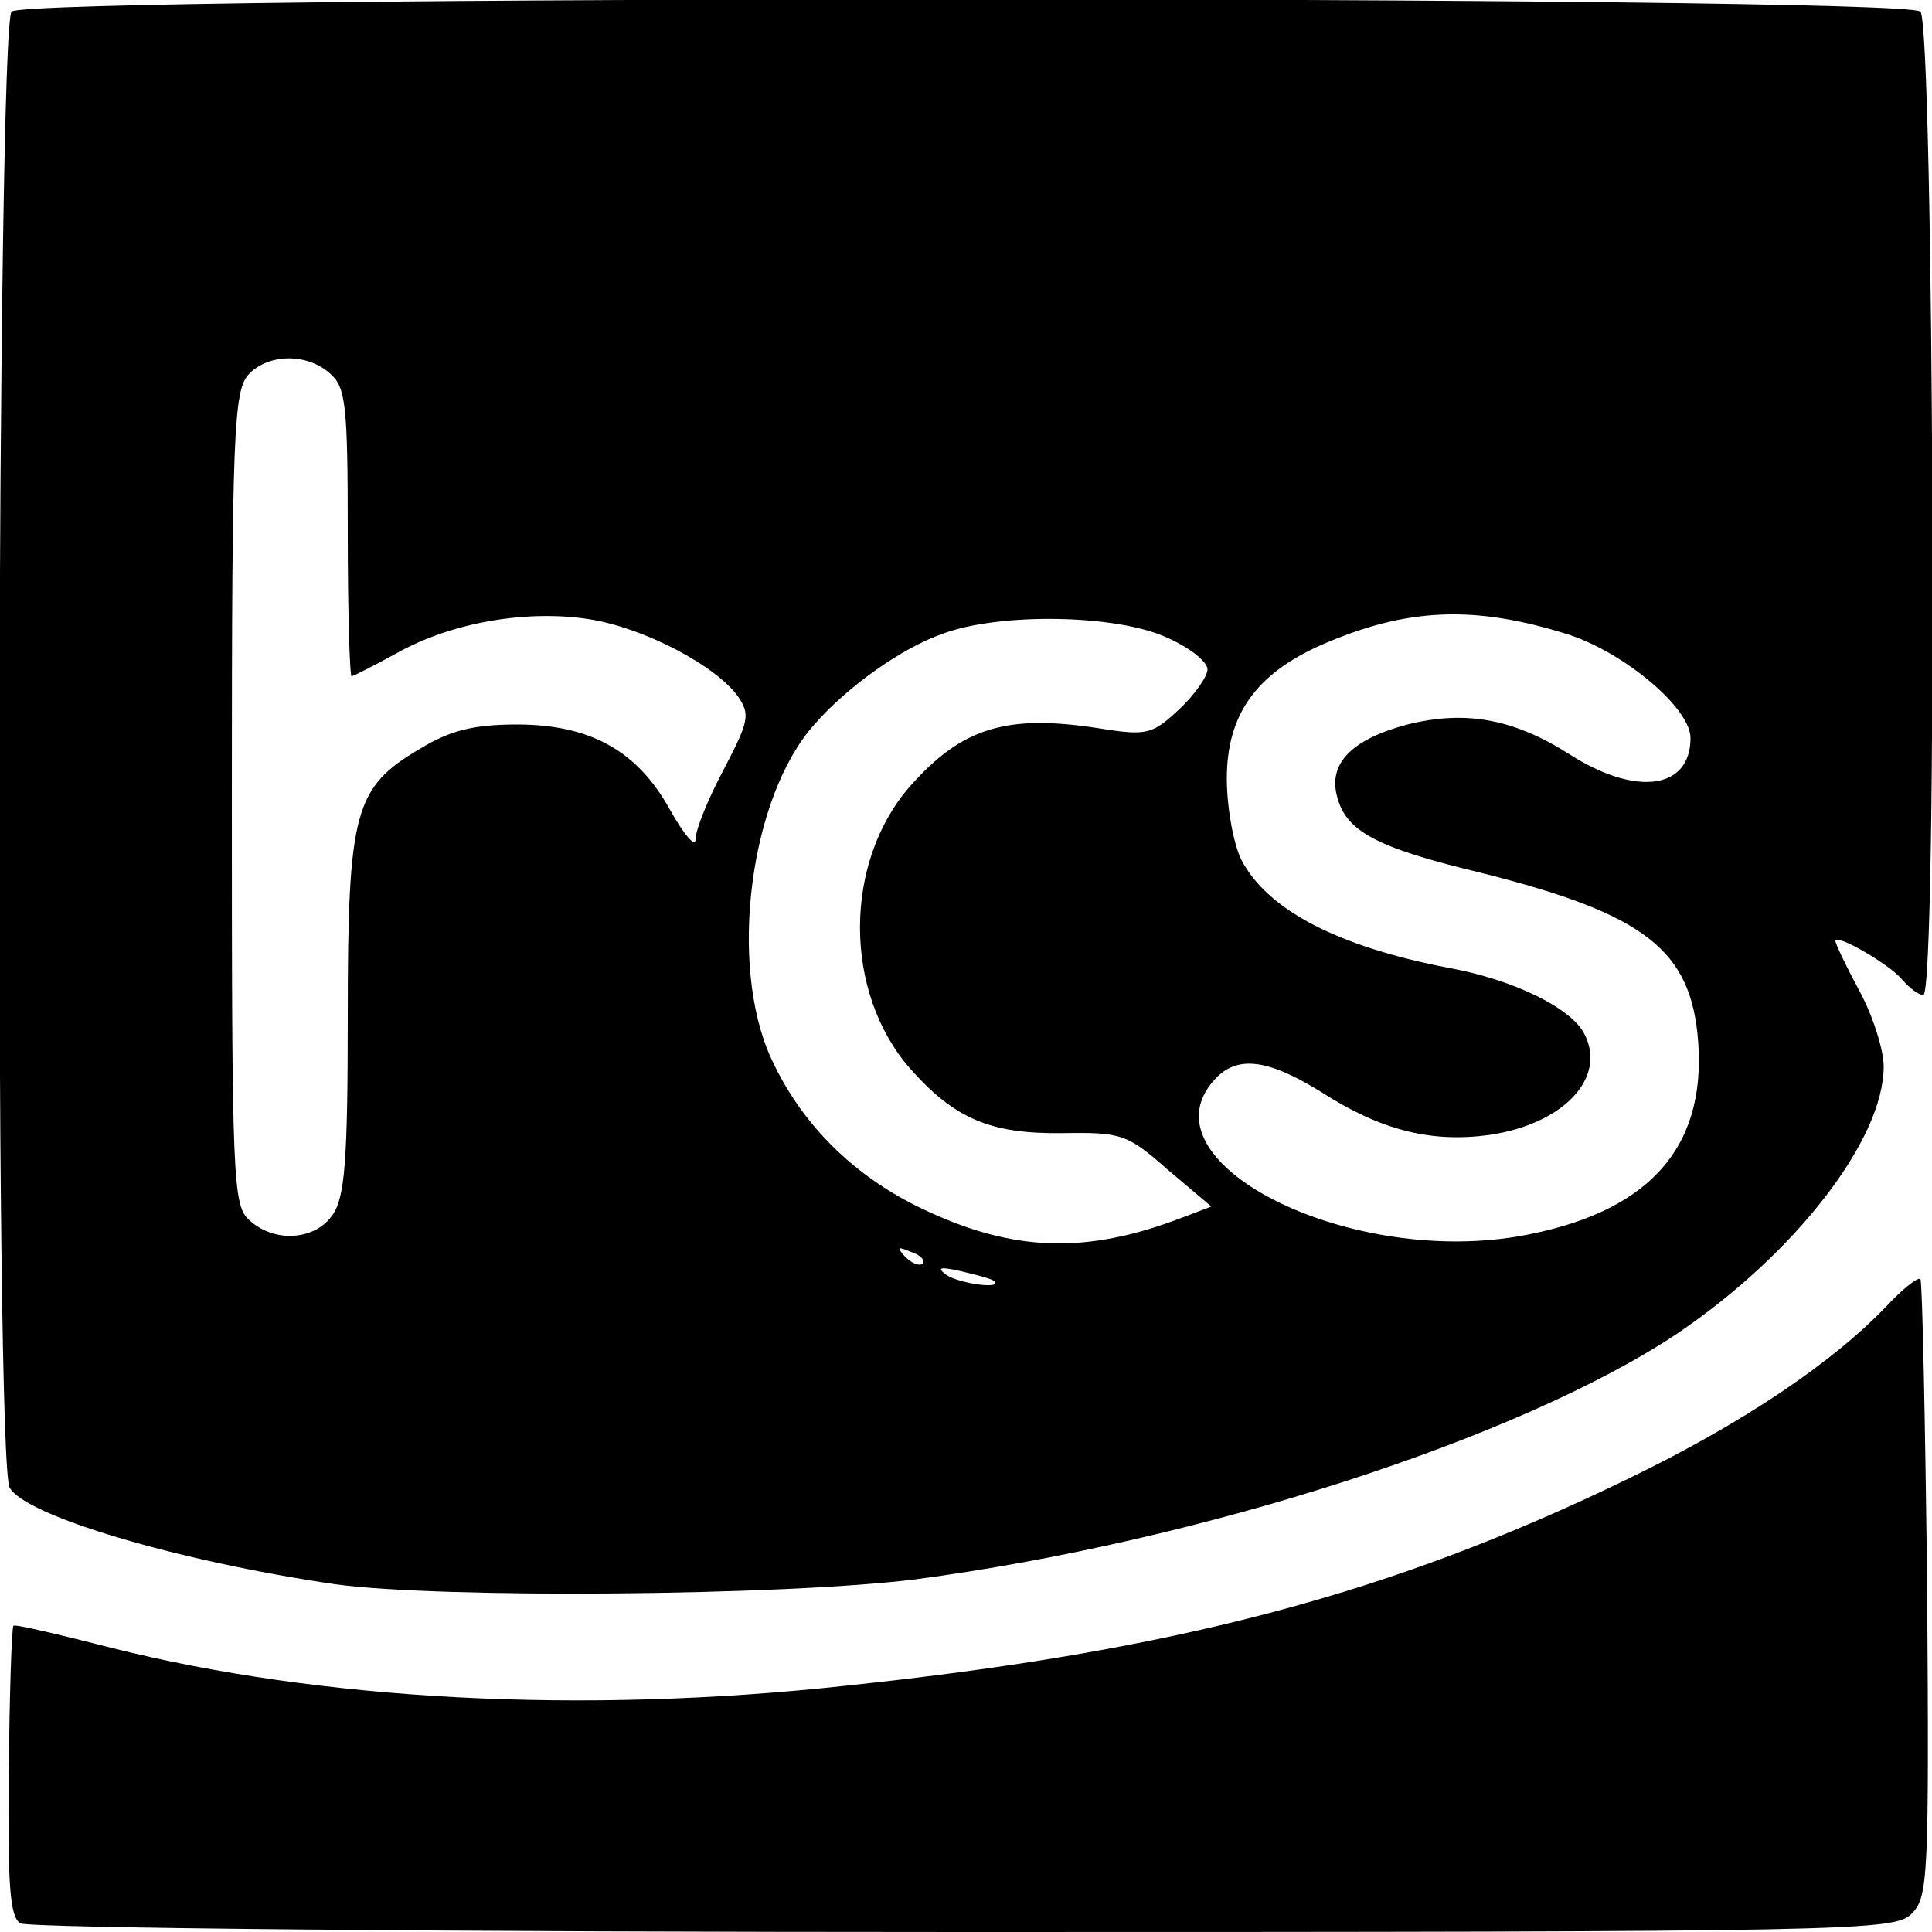 <?xml version="1.0" standalone="no"?>
<!DOCTYPE svg PUBLIC "-//W3C//DTD SVG 20010904//EN"
 "http://www.w3.org/TR/2001/REC-SVG-20010904/DTD/svg10.dtd">
<svg version="1.0" xmlns="http://www.w3.org/2000/svg"
 width="200pt" height="200pt" viewBox="0 0 200 200"
 preserveAspectRatio="xMidYMid meet">
<g transform="translate(0,200) scale(0.1,-0.1)"
fill="#000000" stroke="none">
<path d="M12 1988 c-15 -15 -18 -1499 -2 -1528 16 -29 173 -76 337 -100 110
-15 463 -12 600 5 295 39 627 146 790 255 121 82 213 200 213 276 0 17 -11 52
-25 78 -14 26 -25 49 -25 52 0 8 56 -24 69 -40 8 -9 17 -16 22 -16 15 0 11
1004 -3 1018 -17 17 -1959 17 -1976 0z m330 -375 c16 -14 18 -33 18 -165 0
-81 2 -148 4 -148 2 0 23 11 47 24 57 32 135 45 199 35 57 -9 131 -48 154 -80
13 -19 11 -26 -15 -76 -16 -30 -29 -62 -29 -72 0 -9 -12 5 -26 30 -34 62 -83
89 -159 89 -44 0 -69 -6 -100 -25 -68 -40 -75 -64 -75 -277 0 -150 -3 -188
-16 -206 -18 -26 -60 -29 -86 -5 -17 15 -18 42 -18 436 0 377 2 422 17 439 20
22 61 23 85 1z m1282 -270 c58 -19 126 -76 126 -107 0 -53 -56 -61 -125 -17
-58 37 -108 46 -168 31 -57 -15 -82 -40 -73 -74 9 -36 39 -53 147 -79 172 -43
220 -80 227 -176 8 -112 -54 -178 -187 -201 -180 -30 -390 78 -314 162 23 26
55 22 110 -12 62 -40 114 -53 174 -45 77 11 123 59 99 105 -14 27 -74 56 -140
68 -115 22 -188 60 -215 112 -8 16 -15 54 -15 84 0 66 30 108 97 138 89 39
159 42 257 11z m-416 -3 c23 -10 42 -25 42 -33 0 -7 -13 -26 -29 -41 -28 -26
-33 -28 -83 -20 -96 15 -142 1 -196 -60 -69 -79 -69 -213 0 -292 46 -52 83
-68 158 -67 61 1 67 -1 109 -38 l45 -38 -29 -11 c-101 -39 -177 -36 -271 9
-71 34 -125 88 -156 156 -44 97 -22 270 45 345 34 39 90 79 133 94 59 22 180
20 232 -4z m-253 -648 c-3 -3 -11 0 -18 7 -9 10 -8 11 6 5 10 -3 15 -9 12 -12z
m74 -18 c10 -9 -35 -3 -49 6 -11 8 -7 9 15 4 17 -4 32 -8 34 -10z"/>
<path d="M1954 649 c-57 -60 -151 -123 -269 -180 -245 -119 -468 -178 -809
-214 -275 -30 -545 -15 -760 39 -55 14 -101 25 -102 23 -2 -1 -4 -69 -5 -151
-1 -117 1 -150 12 -157 8 -5 438 -9 977 -9 927 0 963 1 981 19 17 17 18 37 16
335 -2 175 -5 319 -7 322 -3 2 -18 -10 -34 -27z"/>
</g>
</svg>
